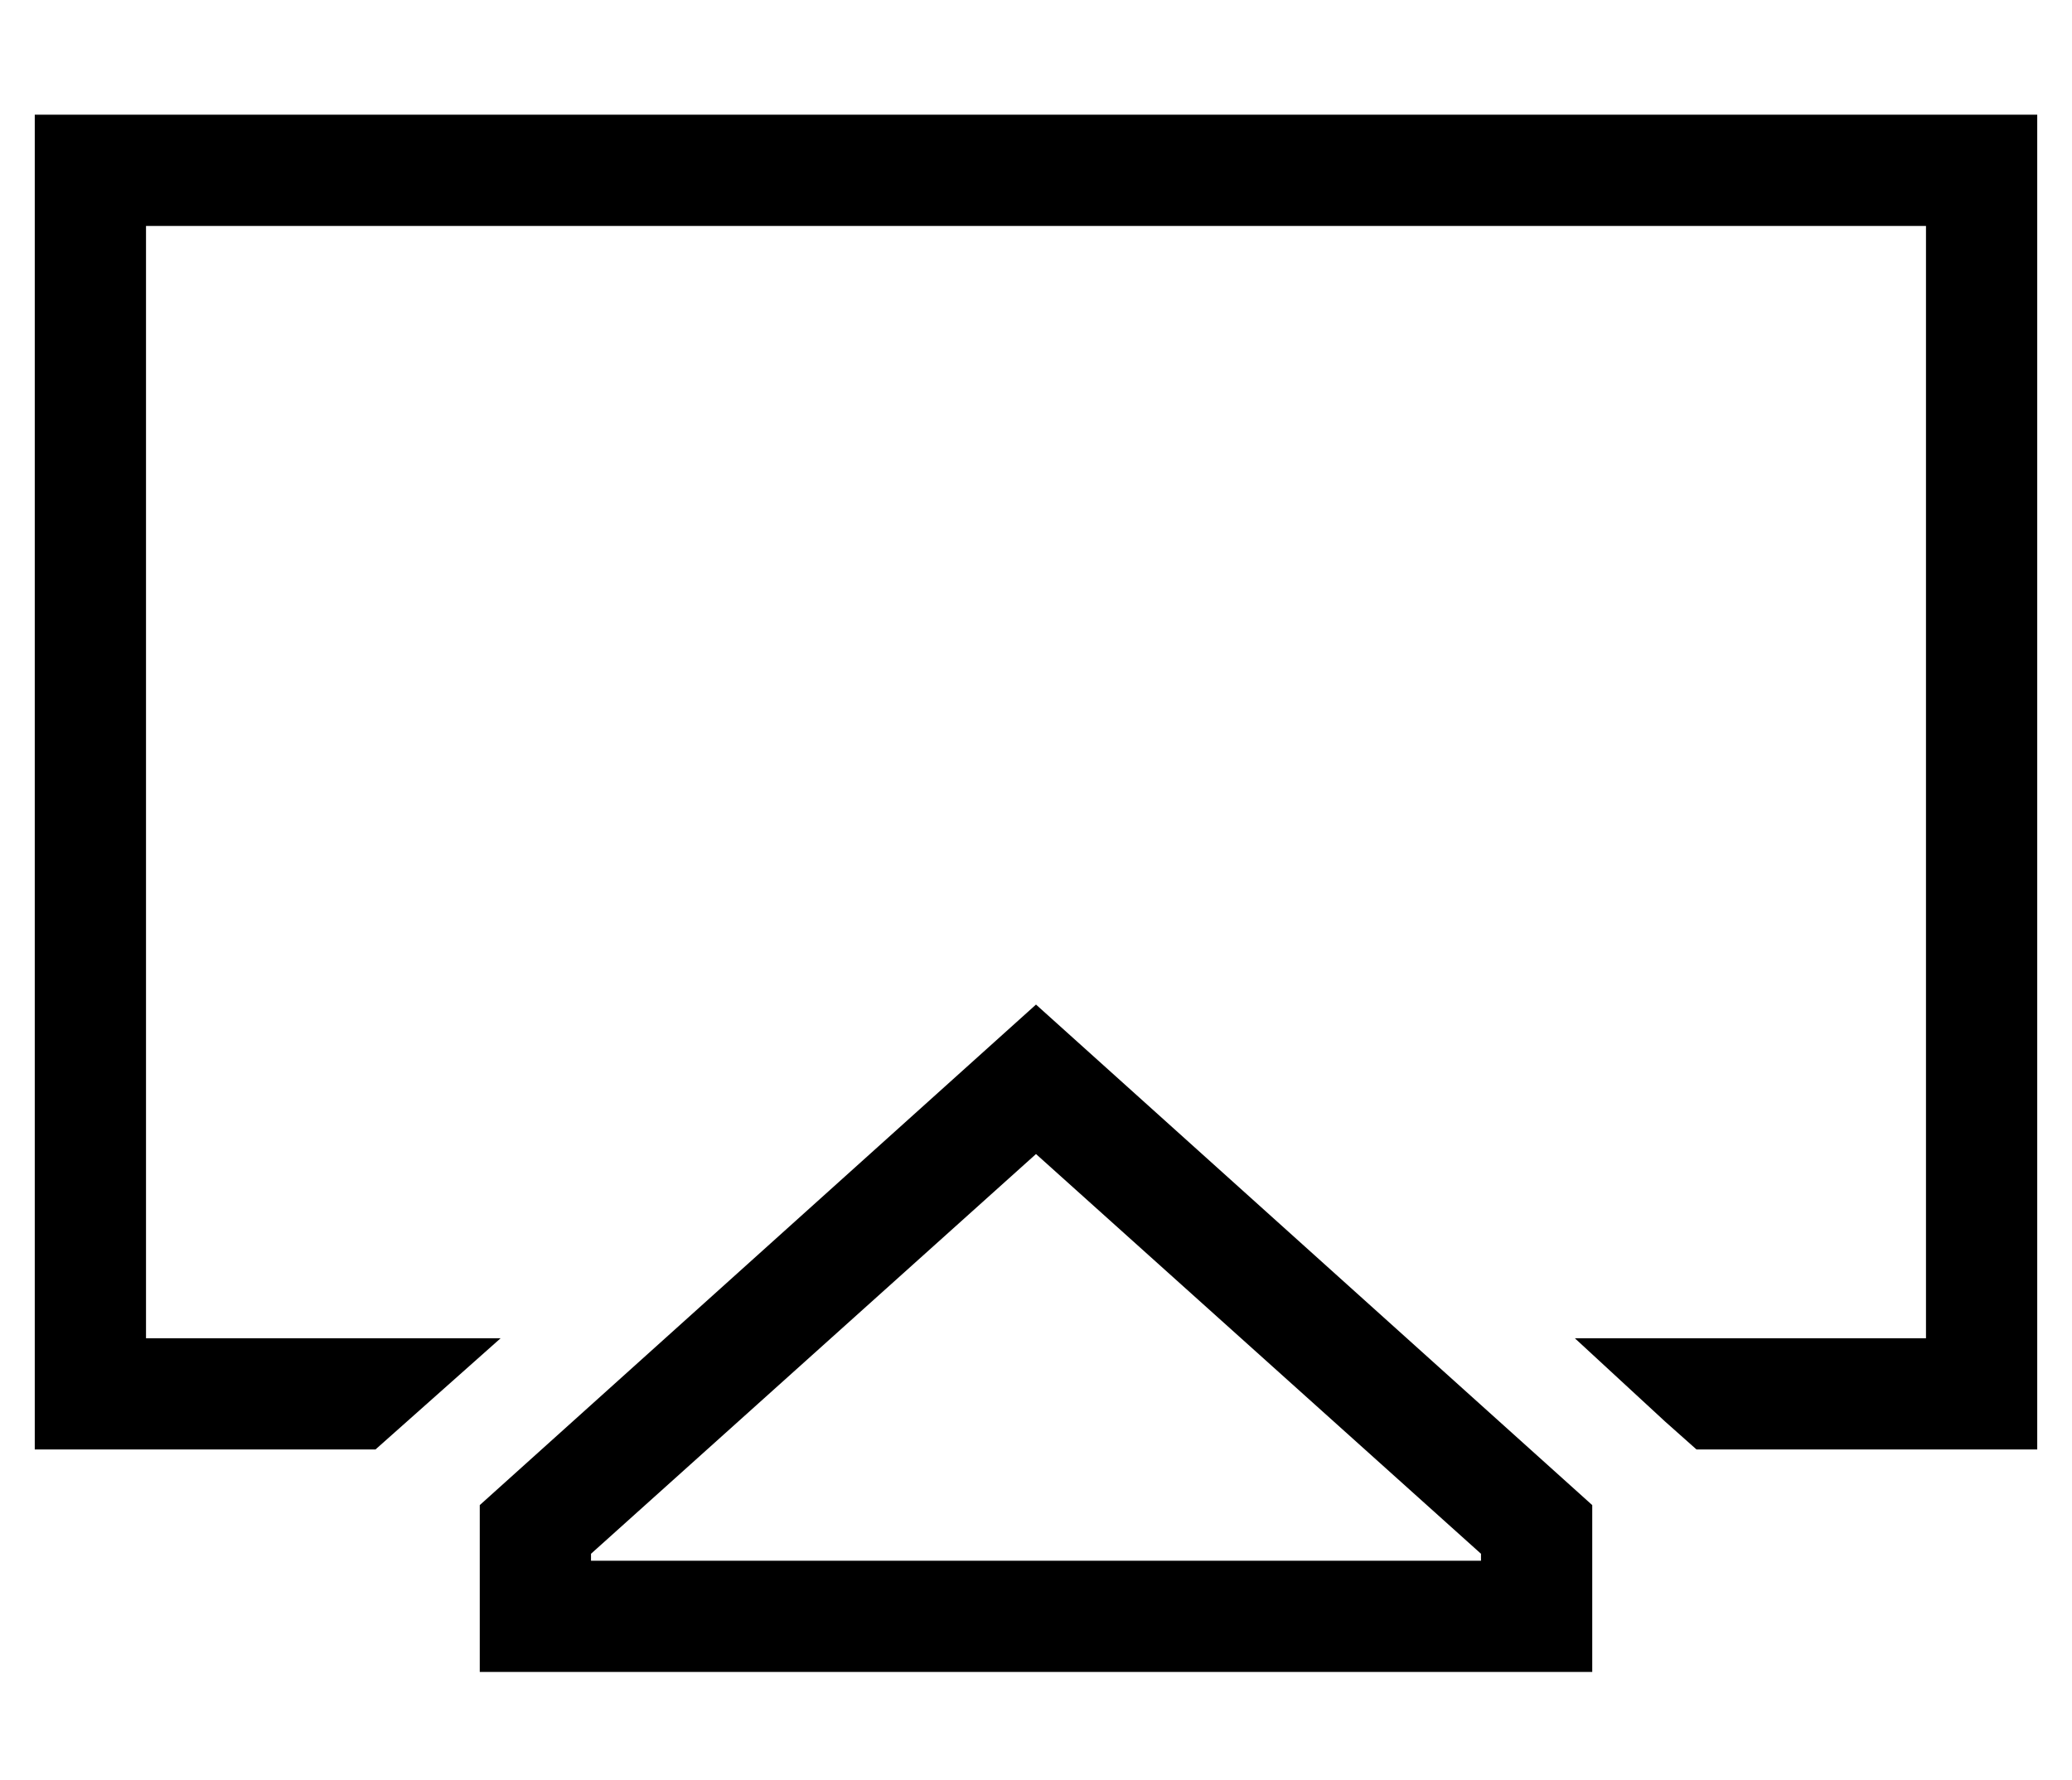 <?xml version="1.0" standalone="no"?>
<!DOCTYPE svg PUBLIC "-//W3C//DTD SVG 1.1//EN" "http://www.w3.org/Graphics/SVG/1.1/DTD/svg11.dtd" >
<svg xmlns="http://www.w3.org/2000/svg" xmlns:xlink="http://www.w3.org/1999/xlink" version="1.1" viewBox="-10 -40 596 512">
   <path fill="currentColor"
d="M32 25h512h-512h512v320v0h-101v0l26 24v0l9 8v0h66h32v-32v0v-320v0v-32v0h-32h-544v32v0v320v0v32v0h32h66l9 -8v0l27 -24v0h-102v0v-320v0zM160 407l128 -115l-128 115l128 -115l128 115v0v2v0h-256v0v-2v0zM128 441h32h-32h320v-32v0v-16v0l-160 -144v0l-160 144v0
v16v0v32v0z" />
</svg>
